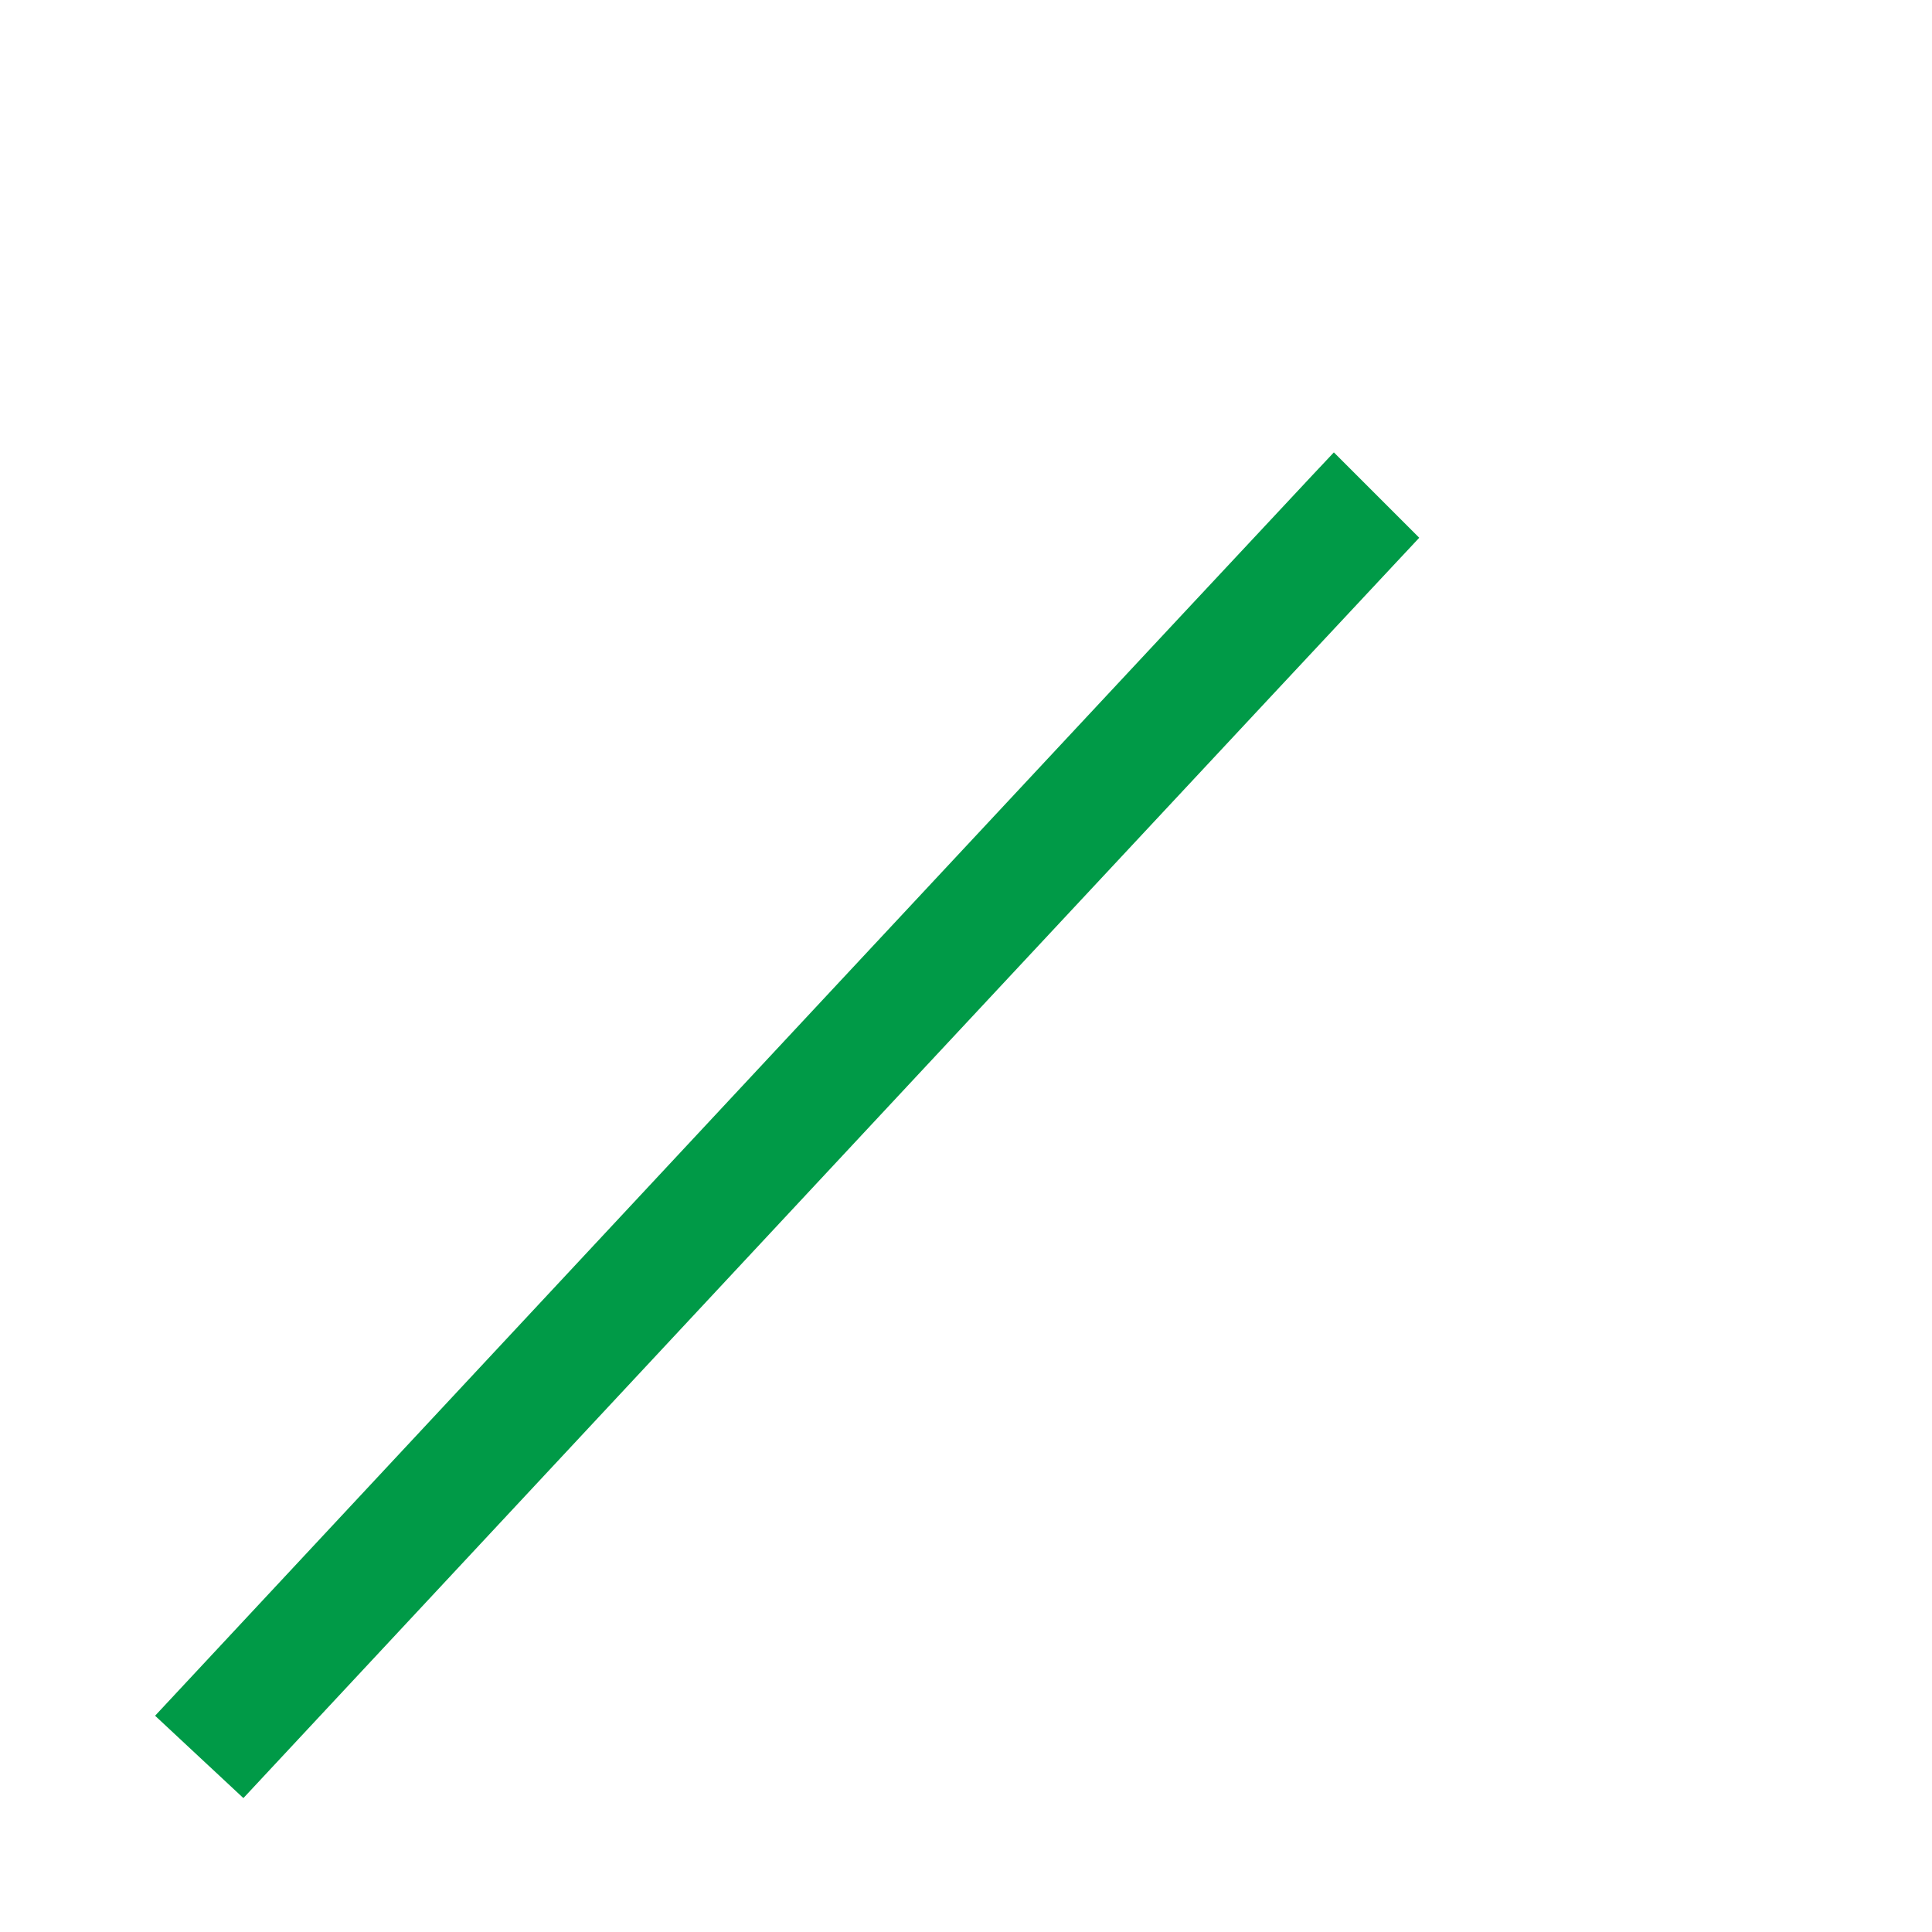 <svg xmlns:dc="http://purl.org/dc/elements/1.1/" xmlns:cc="http://creativecommons.org/ns#" xmlns:rdf="http://www.w3.org/1999/02/22-rdf-syntax-ns#" xmlns:svg="http://www.w3.org/2000/svg" xmlns="http://www.w3.org/2000/svg" viewBox="0 0 32 32" height="32" width="32"><g><path d="M3.3 29.1 C22.6 8.4 22.8 8.2 22.8 8.2 " style="fill:none;fill-rule:evenodd;stroke:#009a47;stroke-width:2;stroke-linecap:butt;stroke-linejoin:miter;stroke-opacity:1;stroke-miterlimit:4;stroke-dasharray:none"/><path transform="matrix(0.599,0.451,-0.451,0.599,489.765,406.768)" d="m8.8 1040.4 -7.9 -0.8 -7.9 -0.8 4.6 -6.5 4.6 -6.5 3.3 7.2z" style="fill:#009a47;fill-opacity:1;stroke:#009a47;stroke-width:1.085;stroke-miterlimit:4;stroke-dasharray:none;stroke-opacity:1"/></g></svg>